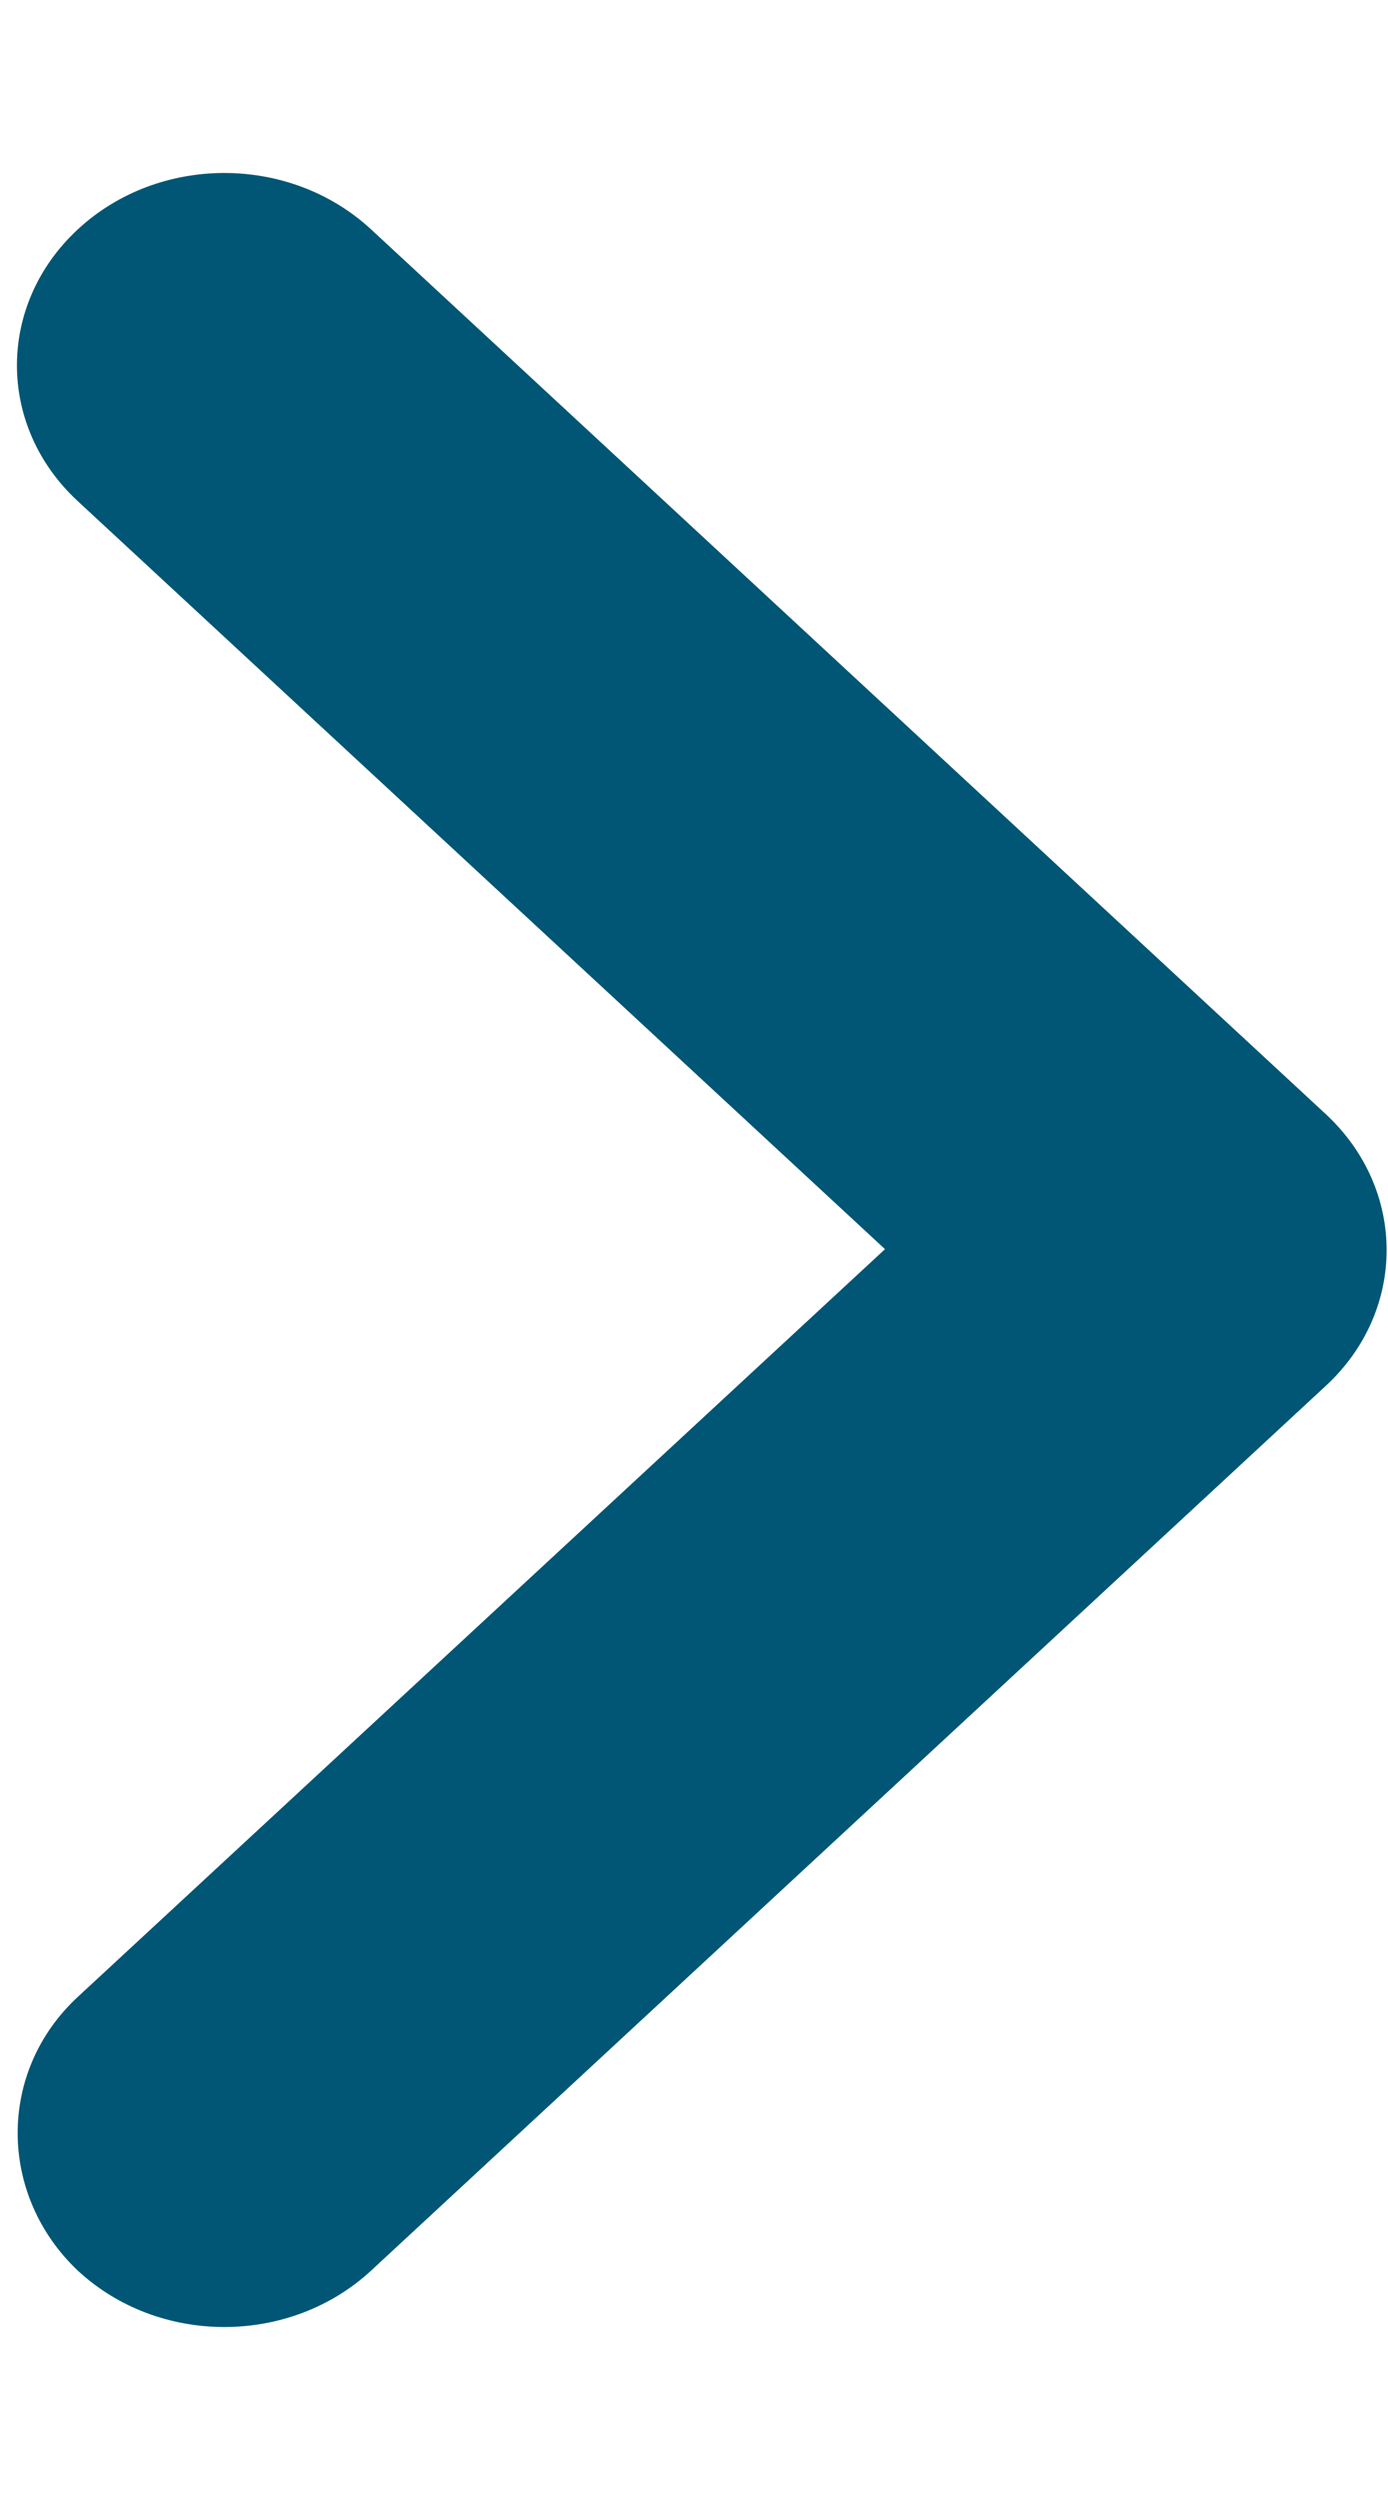 <svg width="5" height="9" viewBox="0 0 5 9" fill="none" xmlns="http://www.w3.org/2000/svg">
<g id="Arrow">
<path id="Vector" d="M0.28 7.189L3.188 4.497L0.28 1.804C-0.012 1.534 -0.012 1.097 0.28 0.826C0.572 0.555 1.044 0.555 1.337 0.826L4.776 4.011C5.068 4.282 5.068 4.719 4.776 4.989L1.337 8.174C1.044 8.445 0.572 8.445 0.28 8.174C-0.005 7.904 -0.012 7.46 0.28 7.189Z" fill="#005674"/>
</g>
</svg>
